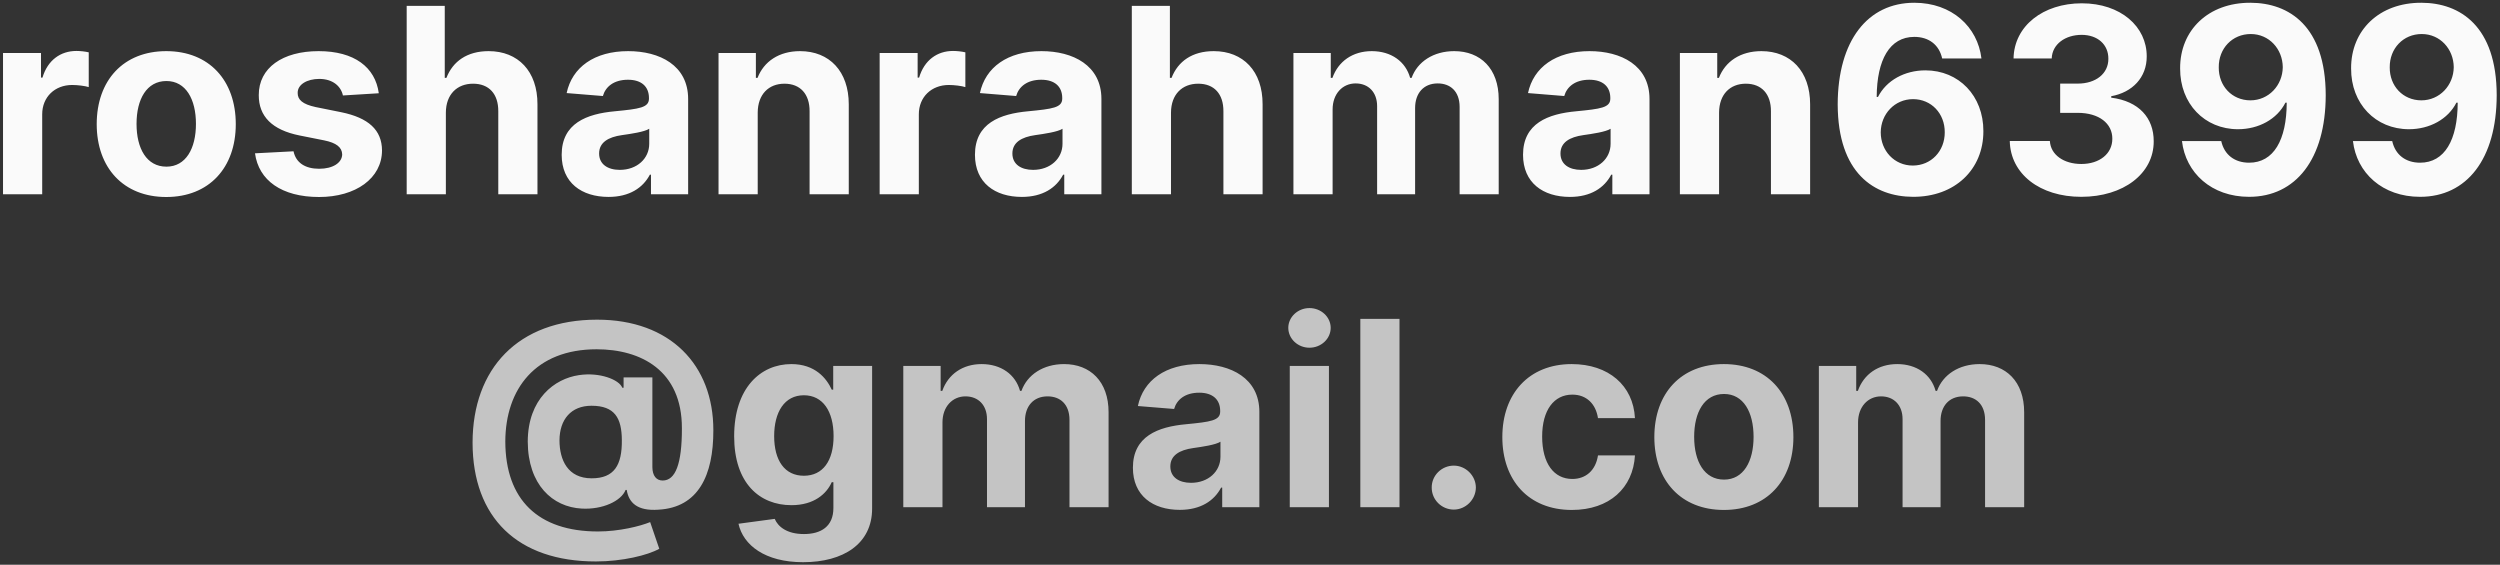<svg width="695" height="157" viewBox="0 0 695 157" fill="none" xmlns="http://www.w3.org/2000/svg">
<rect x="0" y="0" width="695" height="157" fill="#333333" stroke="none"/>
<path d="M0.839 54H11.731V31.781C11.731 26.949 15.259 23.625 20.066 23.625C21.575 23.625 23.646 23.881 24.668 24.213V14.548C23.697 14.318 22.342 14.165 21.242 14.165C16.845 14.165 13.239 16.722 11.807 21.579H11.398V14.727H0.839V54ZM46.216 54.767C58.131 54.767 65.546 46.611 65.546 34.517C65.546 22.347 58.131 14.216 46.216 14.216C34.301 14.216 26.886 22.347 26.886 34.517C26.886 46.611 34.301 54.767 46.216 54.767ZM46.267 46.33C40.77 46.33 37.957 41.293 37.957 34.44C37.957 27.588 40.77 22.526 46.267 22.526C51.662 22.526 54.474 27.588 54.474 34.44C54.474 41.293 51.662 46.33 46.267 46.33ZM105.304 25.926C104.332 18.69 98.503 14.216 88.582 14.216C78.534 14.216 71.912 18.869 71.938 26.438C71.912 32.318 75.619 36.128 83.29 37.662L90.091 39.017C93.517 39.707 95.077 40.96 95.128 42.929C95.077 45.256 92.546 46.918 88.736 46.918C84.849 46.918 82.267 45.256 81.602 42.06L70.889 42.622C71.912 50.139 78.304 54.767 88.71 54.767C98.886 54.767 106.173 49.577 106.199 41.83C106.173 36.153 102.466 32.753 94.847 31.193L87.739 29.761C84.082 28.969 82.727 27.716 82.753 25.824C82.727 23.472 85.386 21.938 88.761 21.938C92.546 21.938 94.796 24.009 95.332 26.54L105.304 25.926ZM123.95 31.296C123.975 26.233 127.069 23.267 131.518 23.267C135.941 23.267 138.549 26.105 138.523 30.938V54H149.415V28.994C149.441 19.79 144.021 14.216 135.839 14.216C129.881 14.216 125.893 17.028 124.103 21.656H123.643V1.636H113.058V54H123.95V31.296ZM169.186 54.742C174.99 54.742 178.749 52.21 180.666 48.554H180.973V54H191.303V27.511C191.303 18.153 183.376 14.216 174.632 14.216C165.223 14.216 159.036 18.716 157.527 25.875L167.601 26.693C168.342 24.085 170.669 22.168 174.581 22.168C178.288 22.168 180.411 24.034 180.411 27.256V27.409C180.411 29.94 177.726 30.273 170.899 30.938C163.126 31.653 156.146 34.261 156.146 43.031C156.146 50.804 161.695 54.742 169.186 54.742ZM172.305 47.224C168.956 47.224 166.553 45.665 166.553 42.673C166.553 39.605 169.084 38.097 172.919 37.56C175.297 37.227 179.183 36.665 180.487 35.795V39.963C180.487 44.08 177.087 47.224 172.305 47.224ZM210.645 31.296C210.67 26.233 213.688 23.267 218.085 23.267C222.457 23.267 225.091 26.131 225.065 30.938V54H235.957V28.994C235.957 19.841 230.588 14.216 222.406 14.216C216.577 14.216 212.358 17.079 210.594 21.656H210.134V14.727H199.753V54H210.645V31.296ZM244.542 54H255.434V31.781C255.434 26.949 258.962 23.625 263.769 23.625C265.278 23.625 267.349 23.881 268.371 24.213V14.548C267.4 14.318 266.045 14.165 264.945 14.165C260.548 14.165 256.942 16.722 255.511 21.579H255.102V14.727H244.542V54ZM284.077 54.742C289.881 54.742 293.639 52.21 295.557 48.554H295.864V54H306.193V27.511C306.193 18.153 298.267 14.216 289.523 14.216C280.114 14.216 273.926 18.716 272.418 25.875L282.491 26.693C283.233 24.085 285.56 22.168 289.472 22.168C293.179 22.168 295.301 24.034 295.301 27.256V27.409C295.301 29.94 292.616 30.273 285.79 30.938C278.017 31.653 271.037 34.261 271.037 43.031C271.037 50.804 276.585 54.742 284.077 54.742ZM287.196 47.224C283.847 47.224 281.443 45.665 281.443 42.673C281.443 39.605 283.974 38.097 287.81 37.56C290.188 37.227 294.074 36.665 295.378 35.795V39.963C295.378 44.08 291.977 47.224 287.196 47.224ZM325.536 31.296C325.561 26.233 328.655 23.267 333.104 23.267C337.527 23.267 340.135 26.105 340.109 30.938V54H351.001V28.994C351.027 19.79 345.607 14.216 337.425 14.216C331.467 14.216 327.479 17.028 325.689 21.656H325.229V1.636H314.643V54H325.536V31.296ZM359.573 54H370.465V30.426C370.465 26.079 373.227 23.19 376.857 23.19C380.437 23.19 382.84 25.645 382.84 29.506V54H393.4V30.017C393.4 25.952 395.727 23.19 399.69 23.19C403.167 23.19 405.775 25.364 405.775 29.736V54H416.641V27.588C416.641 19.074 411.579 14.216 404.266 14.216C398.513 14.216 394.039 17.156 392.428 21.656H392.019C390.766 17.105 386.752 14.216 381.357 14.216C376.065 14.216 372.05 17.028 370.414 21.656H369.954V14.727H359.573V54ZM436.444 54.742C442.248 54.742 446.006 52.21 447.924 48.554H448.231V54H458.56V27.511C458.56 18.153 450.634 14.216 441.89 14.216C432.481 14.216 426.293 18.716 424.785 25.875L434.859 26.693C435.6 24.085 437.927 22.168 441.839 22.168C445.546 22.168 447.668 24.034 447.668 27.256V27.409C447.668 29.94 444.984 30.273 438.157 30.938C430.384 31.653 423.404 34.261 423.404 43.031C423.404 50.804 428.952 54.742 436.444 54.742ZM439.563 47.224C436.214 47.224 433.81 45.665 433.81 42.673C433.81 39.605 436.342 38.097 440.177 37.56C442.555 37.227 446.441 36.665 447.745 35.795V39.963C447.745 44.08 444.344 47.224 439.563 47.224ZM477.903 31.296C477.928 26.233 480.945 23.267 485.343 23.267C489.715 23.267 492.349 26.131 492.323 30.938V54H503.215V28.994C503.215 19.841 497.846 14.216 489.664 14.216C483.835 14.216 479.616 17.079 477.852 21.656H477.391V14.727H467.011V54H477.903V31.296ZM531.794 54.716C543.453 54.767 551.405 47.122 551.379 36.46C551.405 26.642 544.553 19.56 535.271 19.56C529.518 19.56 524.43 22.321 522.078 26.949H521.72C521.771 16.594 525.351 10.253 532.178 10.253C536.192 10.253 539.081 12.426 539.925 16.261H550.842C549.794 7.466 542.635 0.767 532.178 0.767C519.24 0.767 510.93 11.25 510.879 28.994C510.93 48.17 521.03 54.665 531.794 54.716ZM531.743 46.023C526.629 46.023 522.845 41.906 522.845 36.793C522.871 31.704 526.732 27.562 531.82 27.562C536.933 27.562 540.666 31.577 540.641 36.767C540.666 42.008 536.857 46.023 531.743 46.023ZM578.584 54.716C590.345 54.716 598.757 48.247 598.732 39.298C598.757 32.778 594.615 28.125 586.919 27.153V26.744C592.774 25.696 596.814 21.554 596.788 15.673C596.814 7.415 589.578 0.92 578.737 0.92C567.999 0.92 559.919 7.21 559.766 16.261H570.376C570.504 12.273 574.161 9.69 578.686 9.69C583.161 9.69 586.152 12.401 586.126 16.338C586.152 20.454 582.649 23.241 577.612 23.241H572.729V31.372H577.612C583.544 31.372 587.251 34.338 587.226 38.557C587.251 42.724 583.672 45.588 578.609 45.588C573.726 45.588 570.07 43.031 569.865 39.196H558.717C558.896 48.349 567.078 54.716 578.584 54.716ZM625.636 0.767C613.925 0.716 606.025 8.386 606.076 19.023C606.025 28.841 612.877 35.923 622.158 35.923C627.911 35.923 633.025 33.136 635.352 28.534H635.71C635.684 38.915 632.079 45.23 625.252 45.23C621.238 45.23 618.349 43.031 617.505 39.222H606.587C607.61 48.043 614.769 54.716 625.252 54.716C638.215 54.716 646.525 44.233 646.55 26.463C646.525 7.312 636.4 0.793 625.636 0.767ZM625.712 9.46C630.8 9.46 634.559 13.602 634.61 18.665C634.559 23.753 630.673 27.895 625.61 27.895C620.496 27.895 616.763 23.906 616.815 18.716C616.763 13.474 620.573 9.46 625.712 9.46ZM673.167 0.767C661.457 0.716 653.556 8.386 653.607 19.023C653.556 28.841 660.408 35.923 669.69 35.923C675.442 35.923 680.556 33.136 682.883 28.534H683.241C683.215 38.915 679.61 45.23 672.783 45.23C668.769 45.23 665.88 43.031 665.036 39.222H654.119C655.141 48.043 662.3 54.716 672.783 54.716C685.746 54.716 694.056 44.233 694.082 26.463C694.056 7.312 683.931 0.793 673.167 0.767ZM673.244 9.46C678.332 9.46 682.09 13.602 682.141 18.665C682.09 23.753 678.204 27.895 673.141 27.895C668.028 27.895 664.295 23.906 664.346 18.716C664.295 13.474 668.104 9.46 673.244 9.46Z" fill="#FAFAFA"/>
<path d="M165.661 156.085C172.948 156.085 180.081 154.372 183.277 152.557L180.746 145.142C178.01 146.267 172.13 147.75 166.249 147.75C149.578 147.75 140.527 138.903 140.476 122.744C140.527 108.119 148.863 97.099 165.865 97.099C178.164 97.099 189.593 102.98 189.567 119.037C189.593 129.034 187.752 133.585 184.223 133.585C182.459 133.585 181.385 132.256 181.36 129.878V104.923H173.357V107.787H172.999C172.13 105.537 166.709 103.415 160.956 104.284C154.13 105.281 146.766 110.881 146.715 122.744C146.766 134.787 153.618 140.949 161.698 141.384C167.502 141.716 172.718 139.287 173.919 136.193H174.226C174.789 139.722 177.141 142.125 183.073 141.69C194.118 141.077 198.337 132.179 198.311 119.625C198.337 101.446 186.32 88.867 165.993 88.867C144.005 88.867 131.4 102.494 131.374 123.051C131.4 143.94 143.902 156.085 165.661 156.085ZM164.485 132.972C157.811 132.972 155.561 127.858 155.536 122.438C155.561 116.608 158.757 112.798 164.434 112.798C170.902 112.798 172.846 116.224 172.871 122.361C172.948 129.315 170.749 132.972 164.485 132.972ZM223.247 156.29C234.471 156.29 242.449 151.176 242.449 141.384V101.727H231.633V108.324H231.224C229.767 105.128 226.571 101.216 220 101.216C211.383 101.216 204.096 107.915 204.096 121.287C204.096 134.352 211.179 140.438 220.025 140.438C226.289 140.438 229.792 137.293 231.224 134.045H231.684V141.23C231.684 146.369 228.233 148.466 223.502 148.466C218.696 148.466 216.267 146.369 215.372 144.247L205.298 145.602C206.602 151.534 212.662 156.29 223.247 156.29ZM223.477 132.256C218.133 132.256 215.218 128.011 215.218 121.236C215.218 114.562 218.082 109.884 223.477 109.884C228.77 109.884 231.735 114.358 231.735 121.236C231.735 128.165 228.718 132.256 223.477 132.256ZM251.116 141H262.008V117.426C262.008 113.08 264.77 110.19 268.4 110.19C271.98 110.19 274.383 112.645 274.383 116.506V141H284.943V117.017C284.943 112.952 287.27 110.19 291.233 110.19C294.71 110.19 297.318 112.364 297.318 116.736V141H308.184V114.588C308.184 106.074 303.122 101.216 295.809 101.216C290.056 101.216 285.582 104.156 283.971 108.656H283.562C282.309 104.105 278.295 101.216 272.9 101.216C267.608 101.216 263.593 104.028 261.957 108.656H261.497V101.727H251.116V141ZM327.987 141.741C333.791 141.741 337.549 139.21 339.467 135.554H339.774V141H350.103V114.511C350.103 105.153 342.177 101.216 333.433 101.216C324.024 101.216 317.836 105.716 316.328 112.875L326.402 113.693C327.143 111.085 329.47 109.168 333.382 109.168C337.089 109.168 339.211 111.034 339.211 114.256V114.409C339.211 116.94 336.527 117.273 329.7 117.938C321.927 118.653 314.947 121.261 314.947 130.031C314.947 137.804 320.495 141.741 327.987 141.741ZM331.106 134.224C327.757 134.224 325.353 132.665 325.353 129.673C325.353 126.605 327.885 125.097 331.72 124.56C334.098 124.227 337.984 123.665 339.288 122.795V126.963C339.288 131.08 335.887 134.224 331.106 134.224ZM358.554 141H369.446V101.727H358.554V141ZM364.025 96.665C367.272 96.665 369.931 94.185 369.931 91.142C369.931 88.125 367.272 85.645 364.025 85.645C360.804 85.645 358.145 88.125 358.145 91.142C358.145 94.185 360.804 96.665 364.025 96.665ZM389.063 88.636H378.171V141H389.063V88.636ZM404.154 141.665C407.427 141.665 410.265 138.929 410.291 135.528C410.265 132.179 407.427 129.443 404.154 129.443C400.779 129.443 397.993 132.179 398.018 135.528C397.993 138.929 400.779 141.665 404.154 141.665ZM436.978 141.767C447.435 141.767 454.006 135.631 454.517 126.605H444.239C443.6 130.798 440.838 133.151 437.105 133.151C432.017 133.151 428.719 128.881 428.719 121.364C428.719 113.949 432.043 109.705 437.105 109.705C441.094 109.705 443.651 112.338 444.239 116.25H454.517C454.057 107.173 447.179 101.216 436.926 101.216C425.012 101.216 417.648 109.474 417.648 121.517C417.648 133.457 424.884 141.767 436.978 141.767ZM479.235 141.767C491.15 141.767 498.565 133.611 498.565 121.517C498.565 109.347 491.15 101.216 479.235 101.216C467.321 101.216 459.906 109.347 459.906 121.517C459.906 133.611 467.321 141.767 479.235 141.767ZM479.287 133.33C473.789 133.33 470.977 128.293 470.977 121.44C470.977 114.588 473.789 109.526 479.287 109.526C484.681 109.526 487.494 114.588 487.494 121.44C487.494 128.293 484.681 133.33 479.287 133.33ZM505.647 141H516.539V117.426C516.539 113.08 519.301 110.19 522.931 110.19C526.511 110.19 528.914 112.645 528.914 116.506V141H539.474V117.017C539.474 112.952 541.801 110.19 545.764 110.19C549.241 110.19 551.849 112.364 551.849 116.736V141H562.716V114.588C562.716 106.074 557.653 101.216 550.341 101.216C544.588 101.216 540.113 104.156 538.502 108.656H538.093C536.841 104.105 532.826 101.216 527.431 101.216C522.139 101.216 518.125 104.028 516.488 108.656H516.028V101.727H505.647V141Z" fill="#C4C4C4"/>
</svg>
